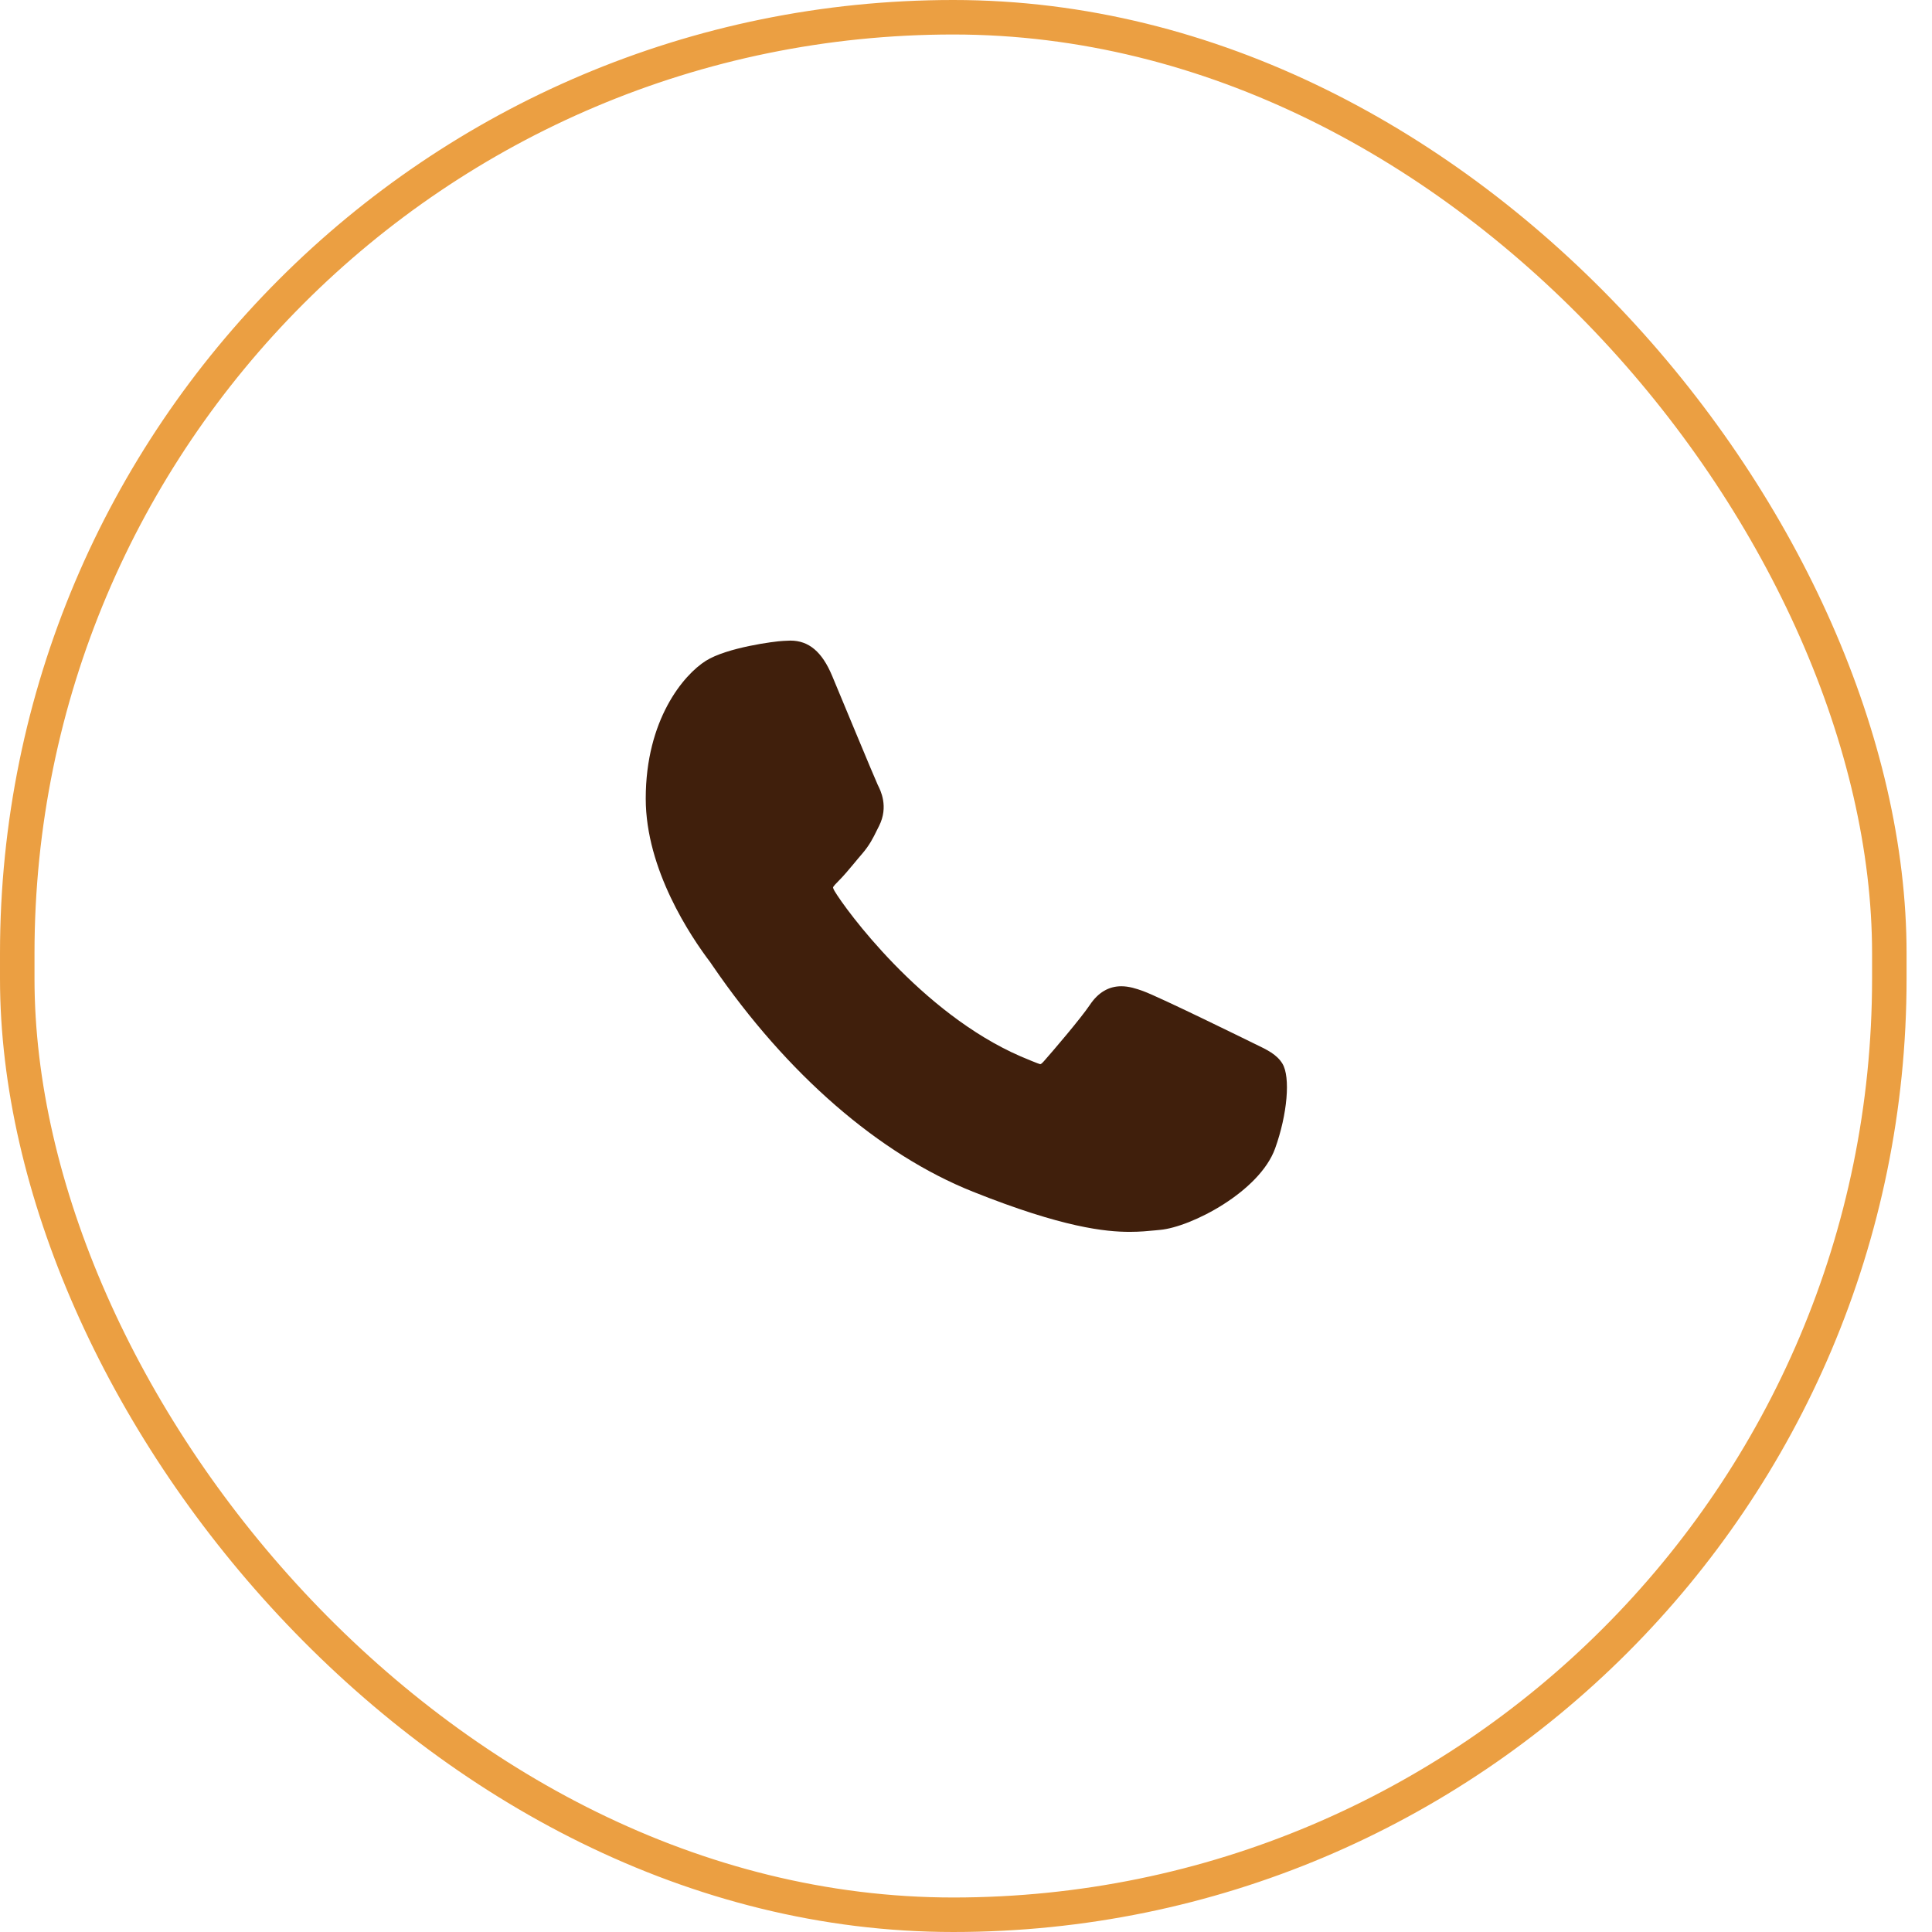 <svg width="56" height="56" viewBox="0 0 56 56" fill="none" xmlns="http://www.w3.org/2000/svg">
<rect x="0.5" y="0.5" width="54.263" height="55" rx="27.132" stroke="#EB9F42"/>
<path d="M36.378 30.261C36.306 30.226 33.609 28.898 33.129 28.725C32.934 28.655 32.724 28.587 32.501 28.587C32.137 28.587 31.831 28.768 31.592 29.125C31.323 29.525 30.507 30.479 30.255 30.763C30.222 30.801 30.177 30.846 30.151 30.846C30.126 30.846 29.709 30.674 29.583 30.619C26.689 29.362 24.493 26.34 24.192 25.83C24.148 25.757 24.147 25.723 24.146 25.723C24.157 25.684 24.254 25.587 24.304 25.537C24.451 25.391 24.61 25.2 24.765 25.014C24.837 24.927 24.91 24.838 24.982 24.756C25.206 24.496 25.305 24.294 25.42 24.06L25.481 23.939C25.762 23.379 25.522 22.907 25.444 22.755C25.38 22.627 24.241 19.878 24.12 19.59C23.829 18.893 23.444 18.568 22.91 18.568C22.86 18.568 22.91 18.568 22.702 18.577C22.448 18.588 21.069 18.769 20.459 19.154C19.812 19.562 18.717 20.862 18.717 23.148C18.717 25.206 20.023 27.148 20.584 27.887C20.598 27.906 20.623 27.944 20.66 27.998C22.808 31.134 25.484 33.458 28.198 34.541C30.81 35.585 32.047 35.706 32.75 35.706H32.75C33.045 35.706 33.282 35.682 33.491 35.662L33.623 35.649C34.526 35.569 36.509 34.542 36.96 33.288C37.315 32.301 37.409 31.222 37.172 30.831C37.01 30.564 36.731 30.43 36.378 30.261Z" fill="#401F0C"/>
</svg>
